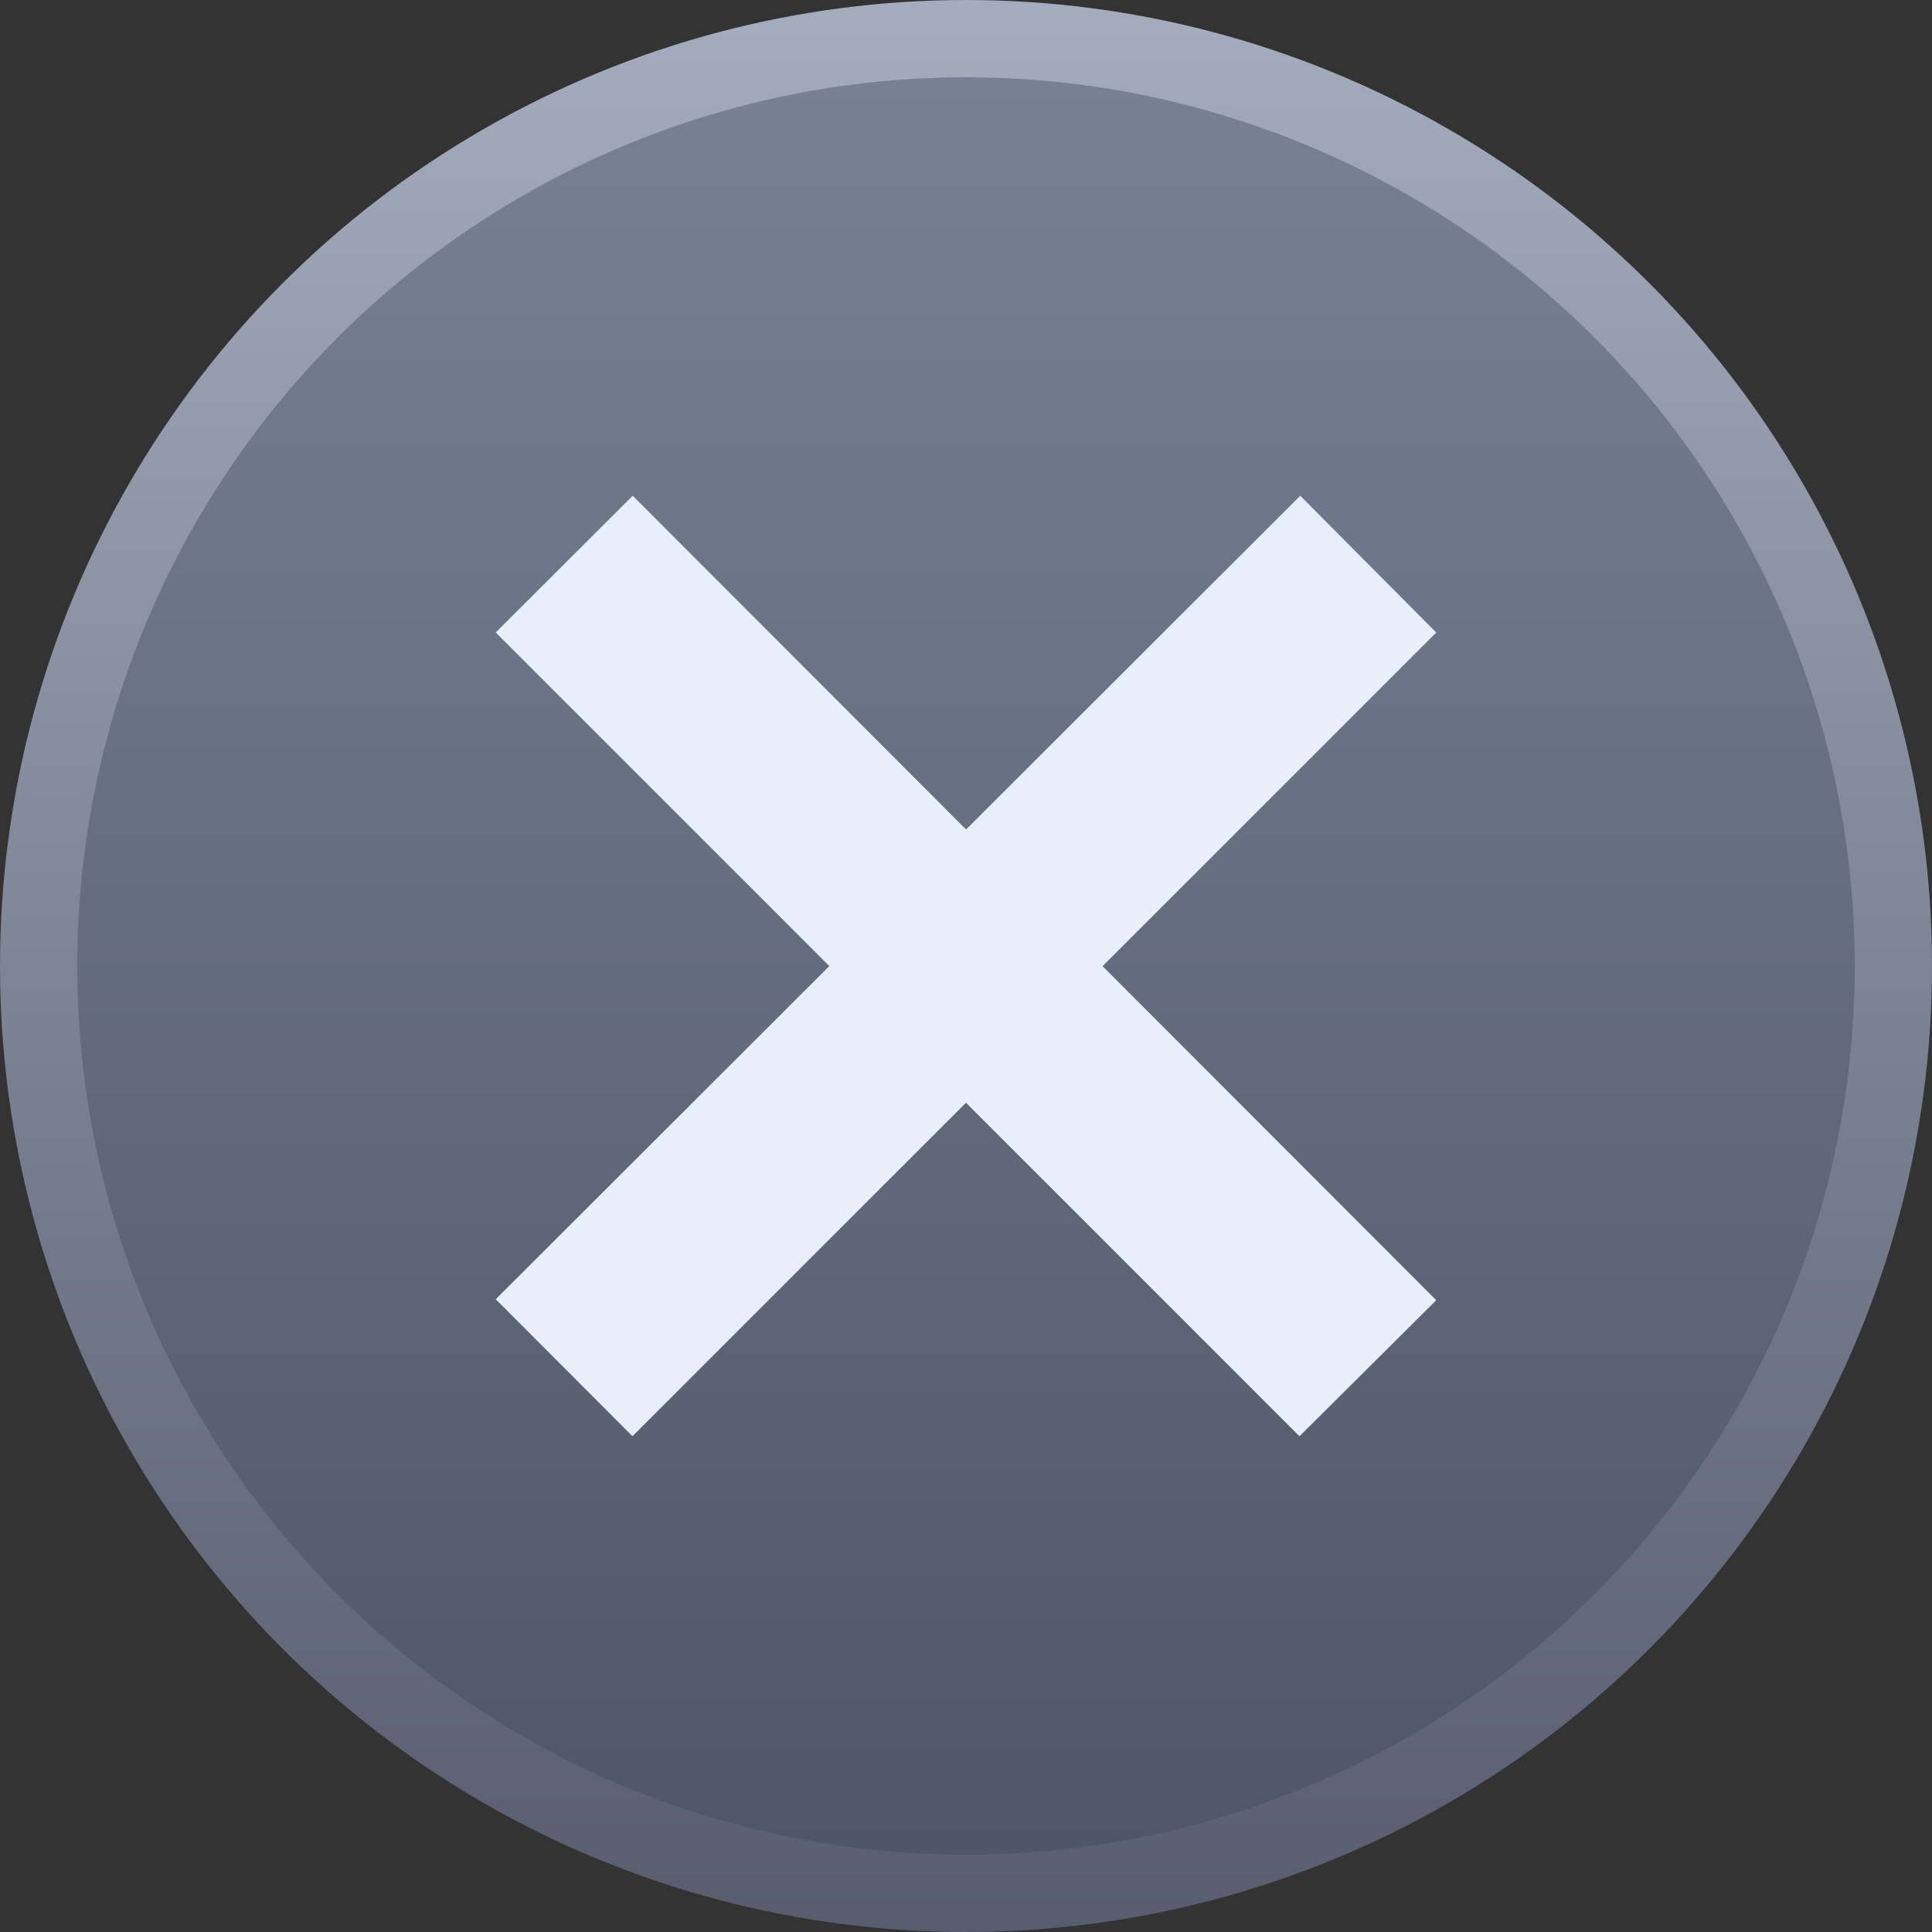 <?xml version="1.0" encoding="UTF-8"?>
<svg id="b" data-name="Layer 2" xmlns="http://www.w3.org/2000/svg" width="25" height="25" xmlns:xlink="http://www.w3.org/1999/xlink" viewBox="0 0 25 25">
  <rect x="0" y="0" width="25" height="25" fill="#333333" stroke="none"/>
  <defs>
    <linearGradient id="e" x1="12.5" y1="25" x2="12.5" y2="0" gradientTransform="matrix(1, 0, 0, 1, 0, 0)" gradientUnits="userSpaceOnUse">
      <stop offset="0" stop-color="#575d6e"/>
      <stop offset="1" stop-color="#a4acbd"/>
    </linearGradient>
    <linearGradient id="f" x1="12.5" y1="24" x2="12.5" y2="1" gradientTransform="matrix(1, 0, 0, 1, 0, 0)" gradientUnits="userSpaceOnUse">
      <stop offset="0" stop-color="#4f5766"/>
      <stop offset="1" stop-color="#788096"/>
    </linearGradient>
  </defs>
  <g id="c" data-name="Layer 1">
    <g>
      <g id="d" data-name="outer_cricle">
        <circle cx="12.5" cy="12.5" r="12.5" fill="url(#e)"/>
      </g>
      <circle cx="12.5" cy="12.5" r="11.5" fill="url(#f)"/>
      <g>
        <polygon points="18.585 8.185 8.184 18.585 6.415 16.812 16.825 6.415 18.585 8.185" fill="#e8eefa"/>
        <polygon points="16.815 18.585 6.415 8.184 8.187 6.415 18.585 16.825 16.815 18.585" fill="#e8eefa"/>
      </g>
    </g>
  </g>
</svg>